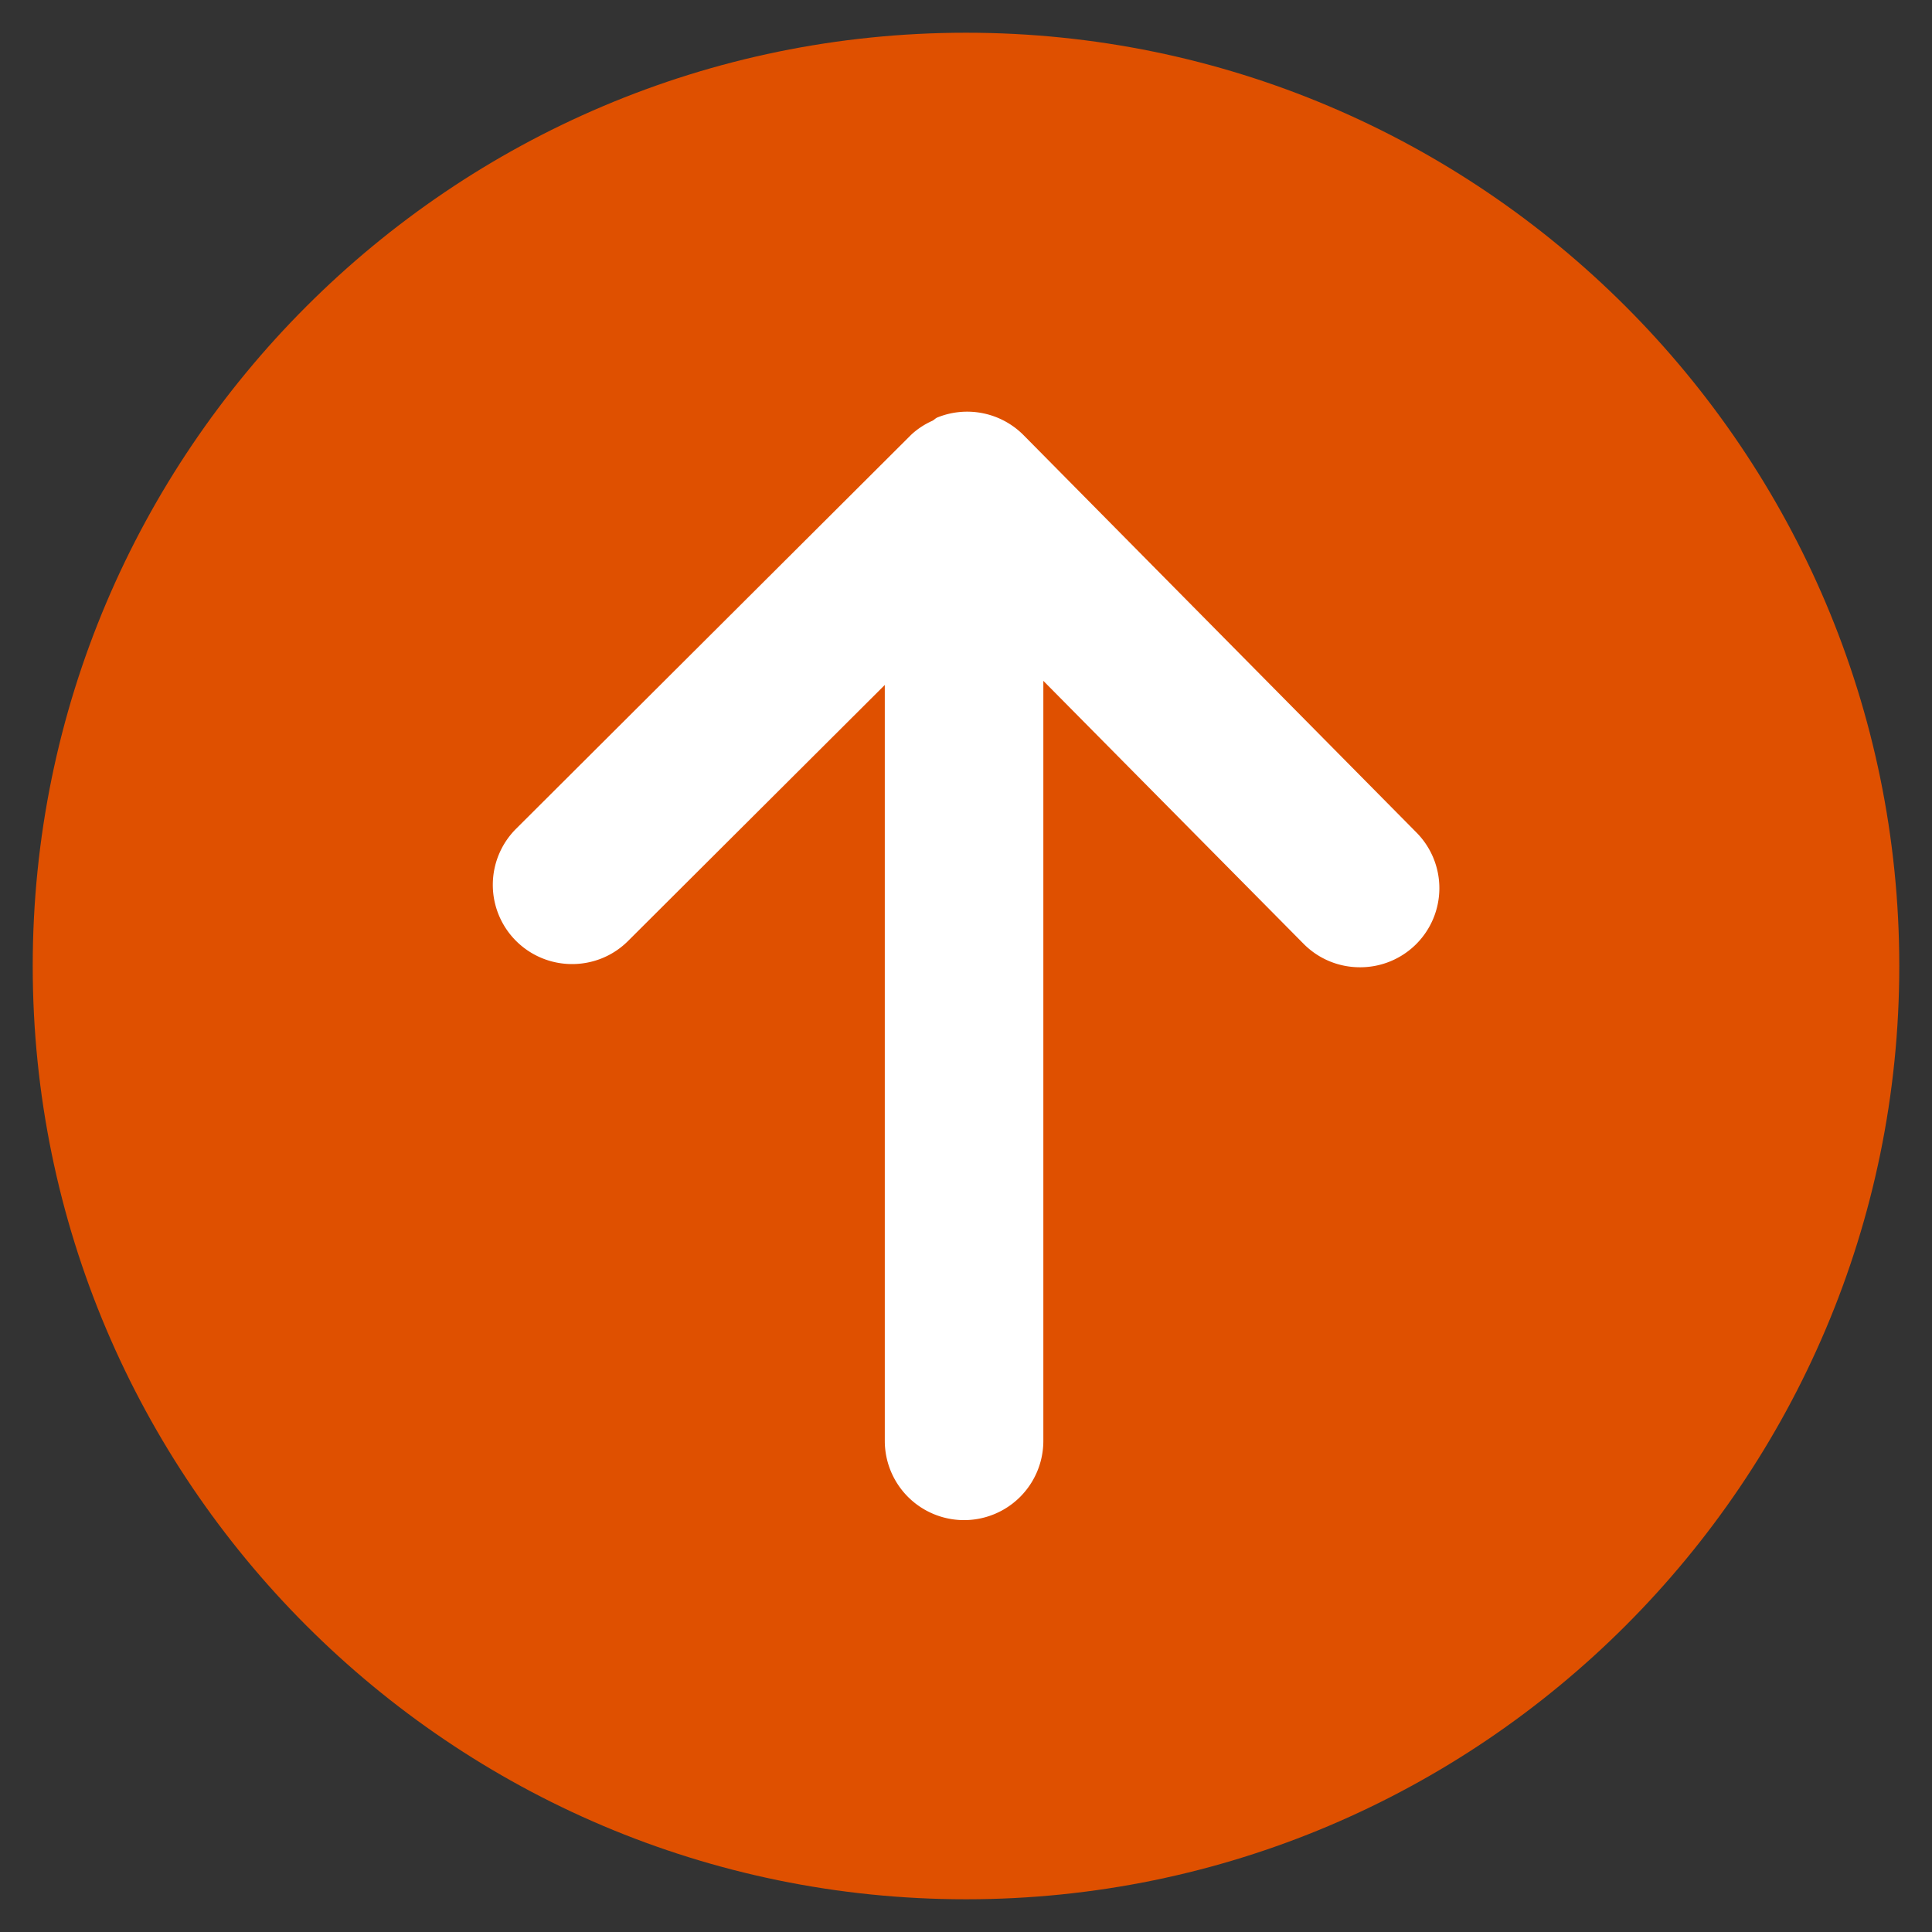 <?xml version="1.0" standalone="no"?><!DOCTYPE svg PUBLIC "-//W3C//DTD SVG 1.1//EN" "http://www.w3.org/Graphics/SVG/1.1/DTD/svg11.dtd"><svg t="1588162504040" class="icon" viewBox="0 0 1024 1024" version="1.1" xmlns="http://www.w3.org/2000/svg" p-id="21132" xmlns:xlink="http://www.w3.org/1999/xlink" width="64" height="64"><rect x="0" y="0" width="1024" height="1024" fill="#333333" stroke="none"/><defs><style type="text/css"></style></defs><path d="M17.344 512C17.344 239.264 239.232 17.344 512 17.344S1006.656 239.264 1006.656 512c0 272.768-221.888 494.656-494.656 494.656S17.344 784.768 17.344 512z" fill="#df5000" p-id="21133" data-spm-anchor-id="a313x.7781069.0.i37" class="selected"></path><path d="M951.968 512c0-242.624-197.376-440-439.968-440S72.032 269.376 72.032 512c0 242.56 197.376 440 439.968 440S951.968 754.56 951.968 512z" fill="#df5000" p-id="21134" data-spm-anchor-id="a313x.7781069.0.i36" class="selected"></path><path d="M750.624 441.12l-208.096-210.464a42.112 42.112 0 0 0-45.728-9.376c-0.96 0.384-1.728 1.312-2.656 1.76a40.896 40.896 0 0 0-11.104 7.296l-0.064 0.096-0.128 0.096-209.28 208.704a41.984 41.984 0 0 0 29.664 71.744c10.72 0 21.472-4.064 29.664-12.256l136.064-135.68v400.64a42.016 42.016 0 1 0 84.032 0V360.864l137.888 139.328c8.224 8.32 19.04 12.48 29.888 12.48a41.92 41.92 0 0 0 29.856-71.552z" fill="#FFFFFF" p-id="21135"></path></svg>